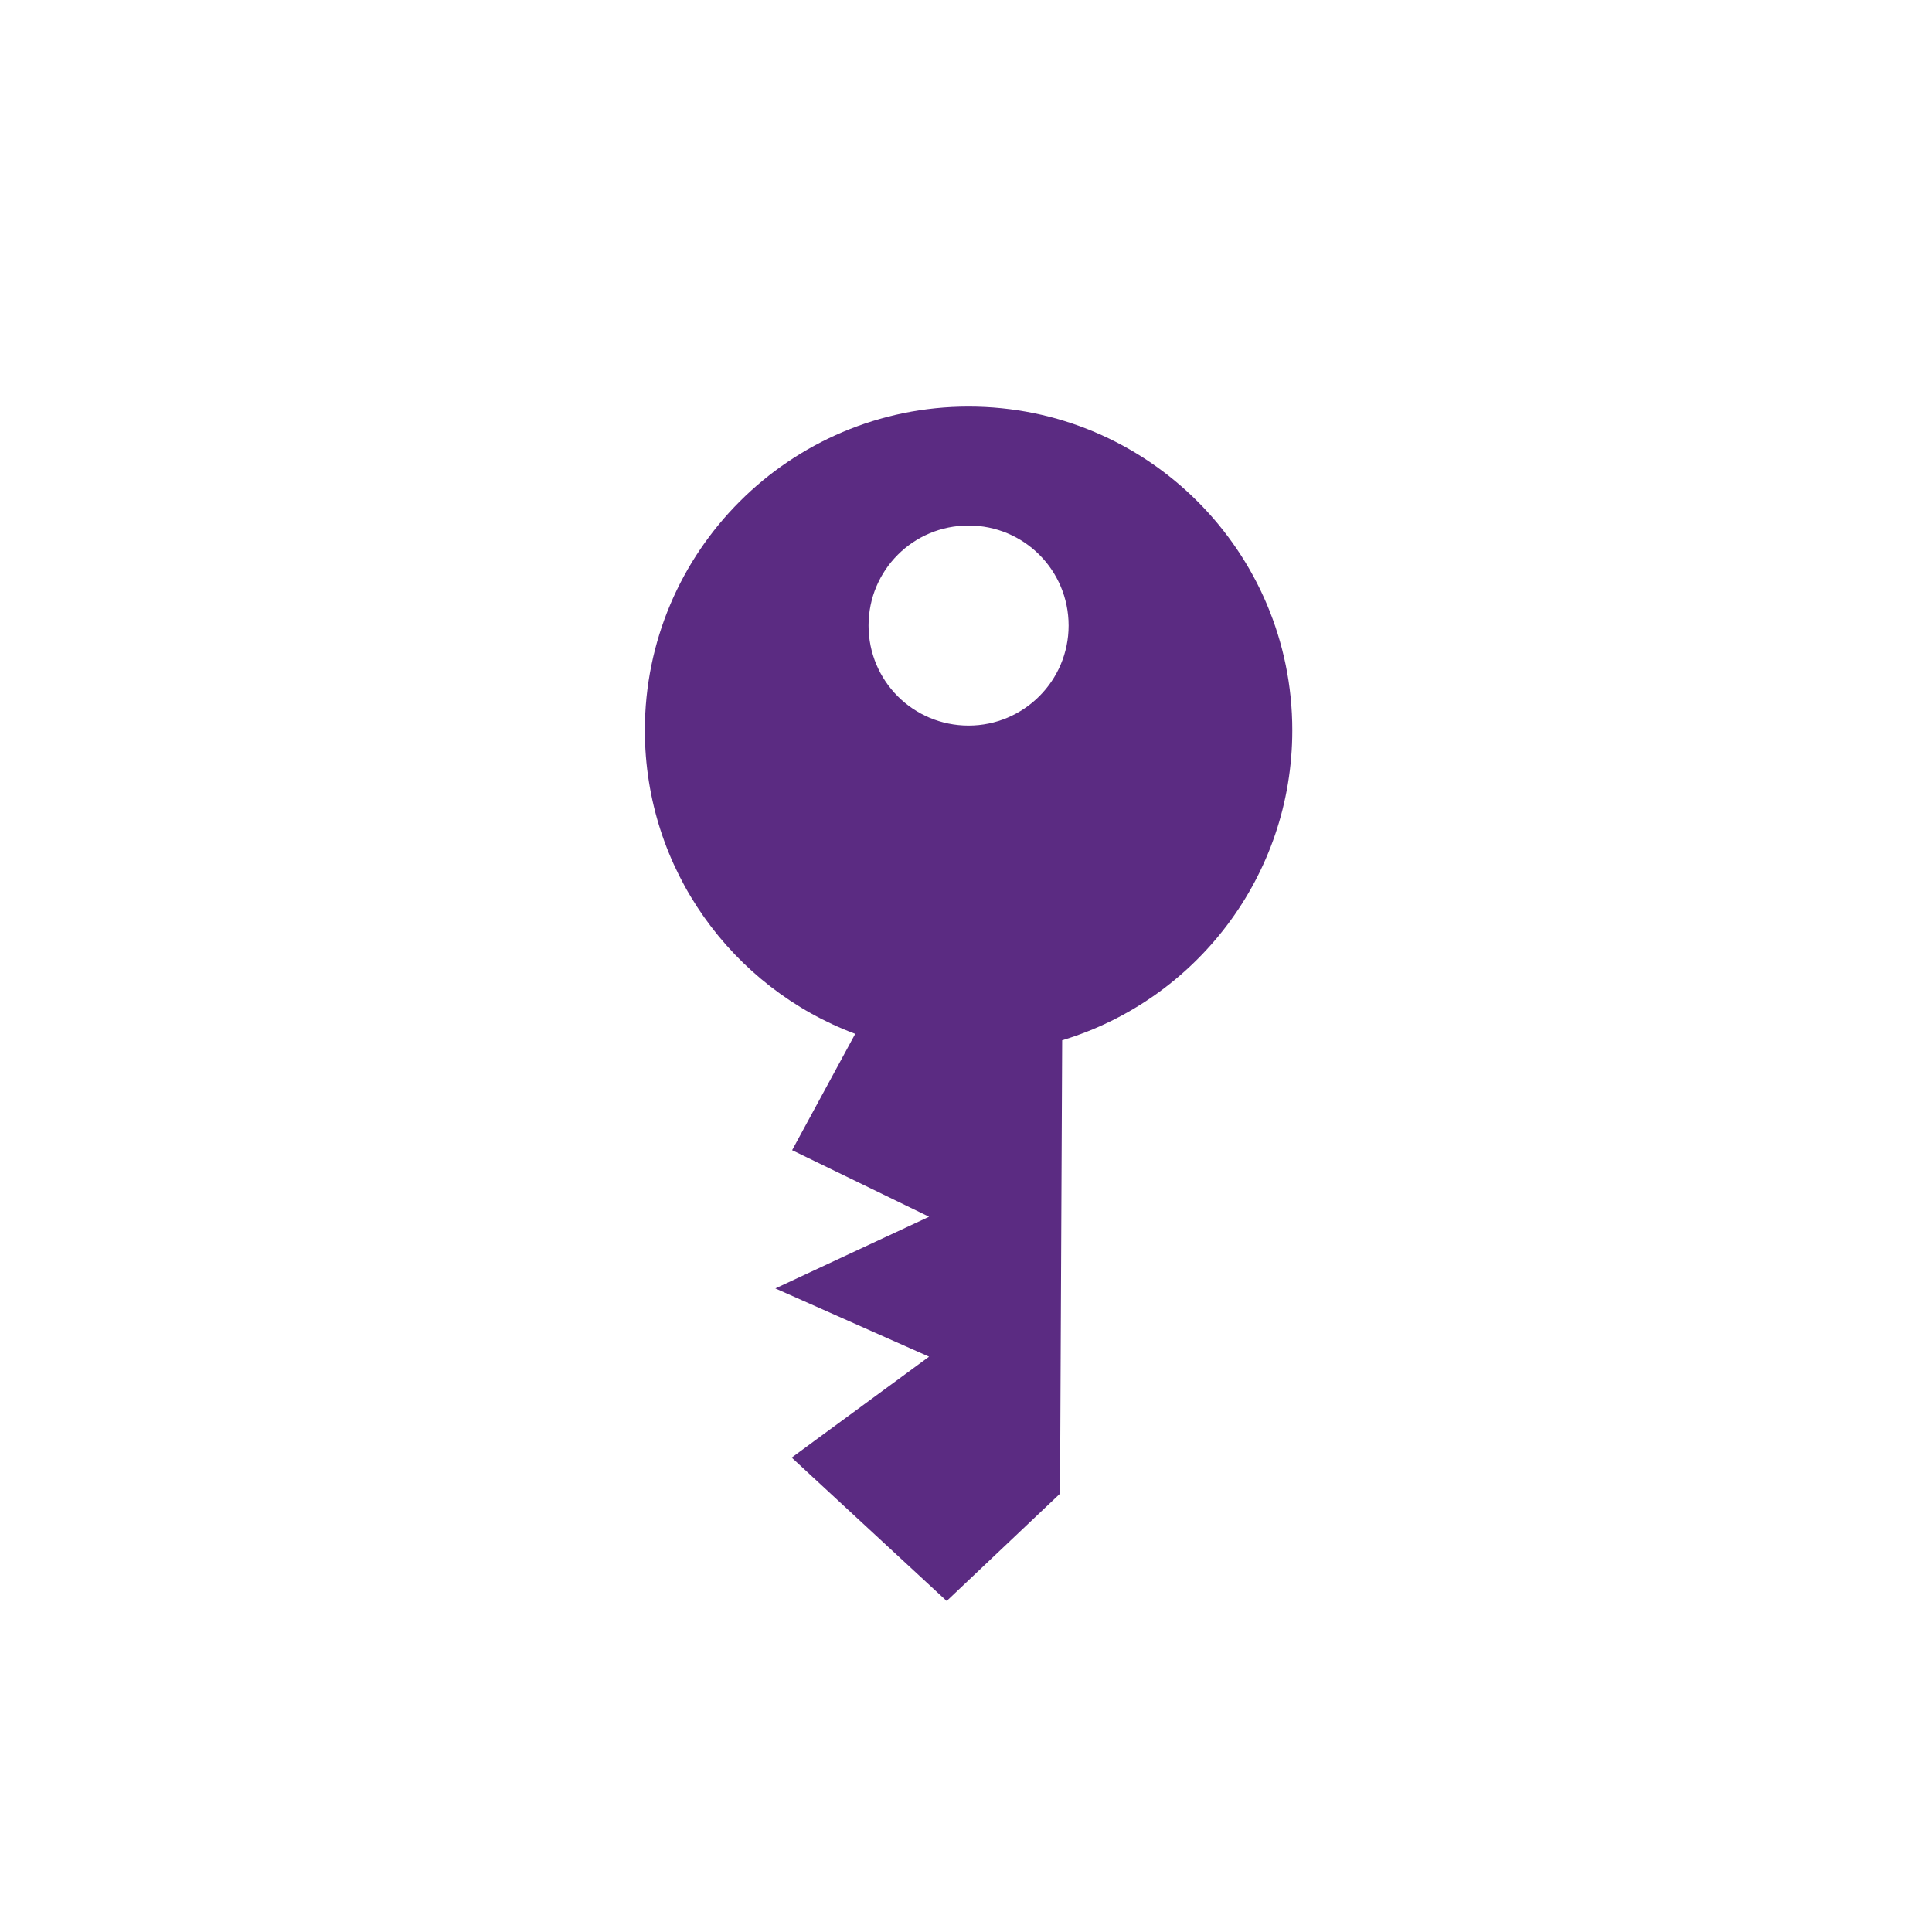 <?xml version="1.0" encoding="utf-8"?>
<!-- Generator: Adobe Illustrator 19.0.1, SVG Export Plug-In . SVG Version: 6.00 Build 0)  -->
<svg version="1.1" id="Layer_1" xmlns="http://www.w3.org/2000/svg" xmlns:xlink="http://www.w3.org/1999/xlink" x="0px" y="0px"
	 viewBox="0 0 450 450" style="enable-background:new 0 0 450 450;" xml:space="preserve">
<style type="text/css">
	.st0{fill:#5B2B82;}
	.st1{fill:#0AB0ED;}
	.st2{fill:#002179;}
	.st3{fill:#125979;}
	.st4{fill:none;}
	.st5{fill:#FFFFFF;}
</style>
<g>
	<path class="st0" d="M301,170.1c0-41.7-33.8-75.4-75.4-75.4s-75.4,33.8-75.4,75.4c0,32.4,20.4,60,49,70.7l-14.7,27.1l31.9,15.5
		l-35.8,16.7l35.8,15.9l-32,23.5l36.1,33.4l26.4-25l0.5-105.6C278.5,232.9,301,204.1,301,170.1z M225.6,169
		c-12.9,0-23.3-10.4-23.3-23.3s10.4-23.3,23.3-23.3s23.3,10.4,23.3,23.3S238.4,169,225.6,169z"/>
</g>
</svg>
